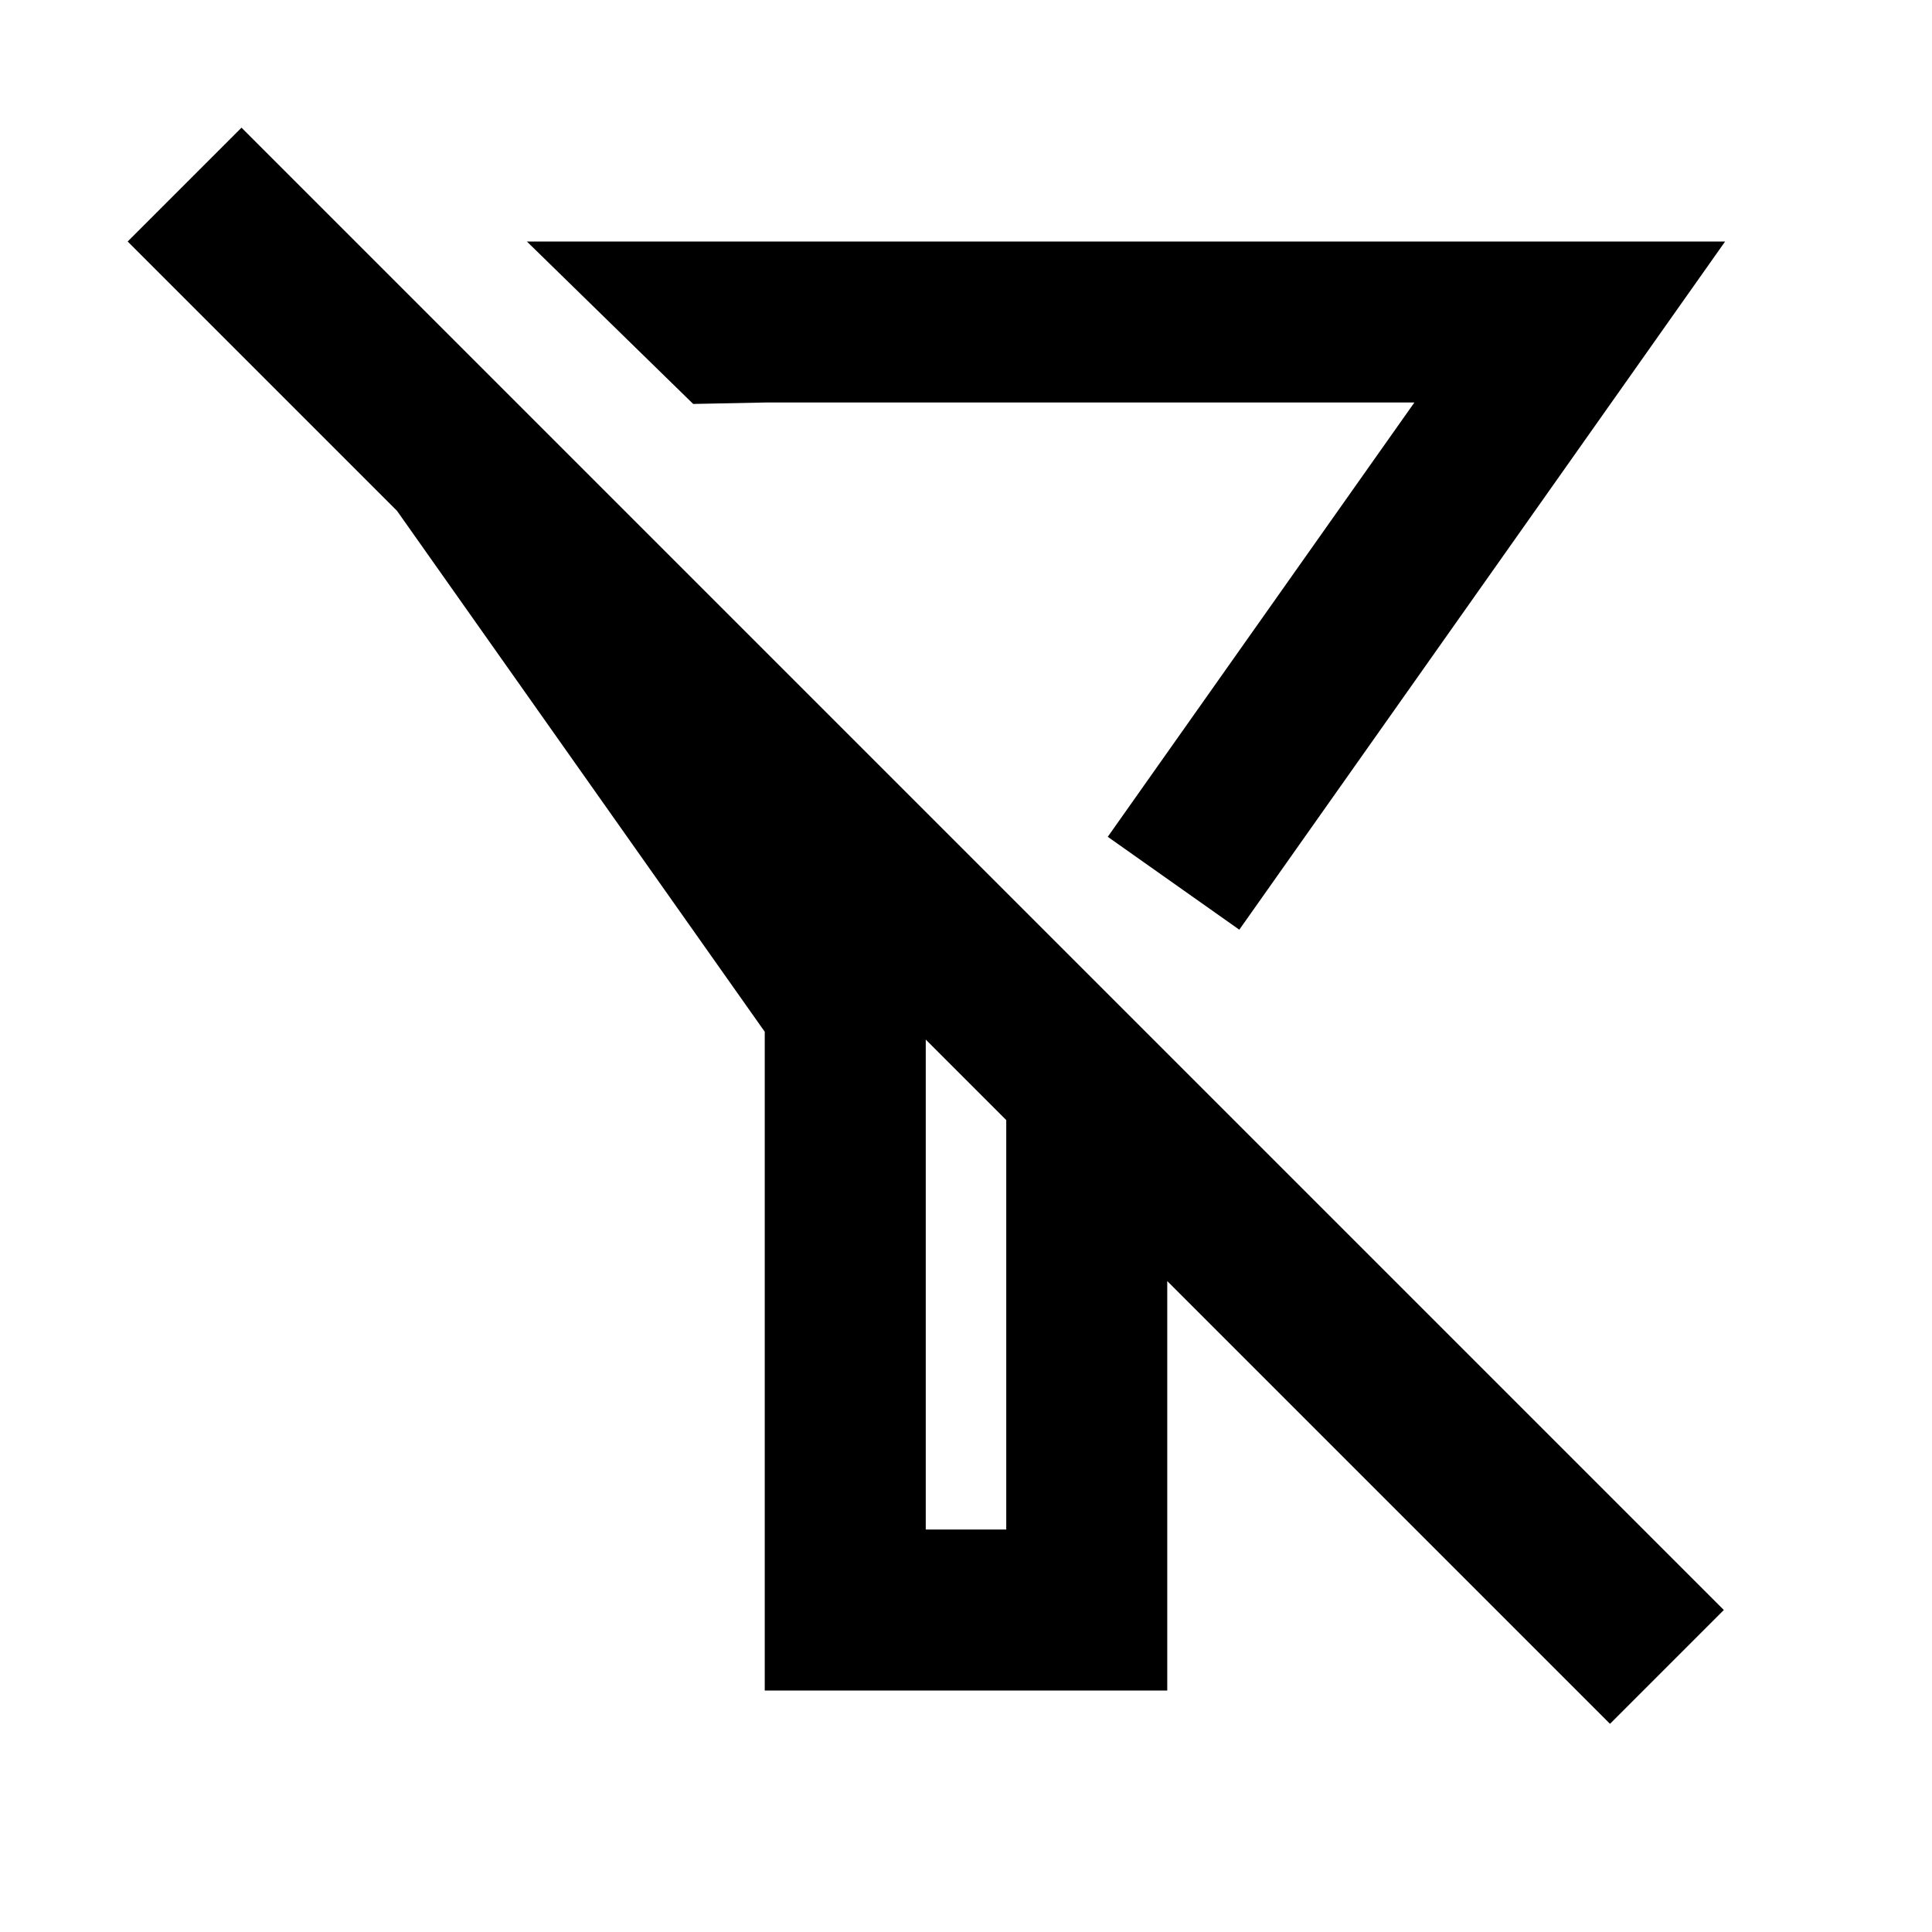 <svg width="24" height="24" viewBox="0 0 24 24" fill="none" xmlns="http://www.w3.org/2000/svg">
    <path
        d="M3 1.586L21.414 20L20 21.414L14.5 15.914V21H9.5V12.817L4.932 6.346L1.586 3L3 1.586ZM11.5 12.914V19H12.5V13.914L11.5 12.914ZM6.545 3H21.43L15.395 11.549L13.761 10.395L17.57 5H9.51L8.611 5.018L6.545 3Z"
        fill="black" />
</svg>